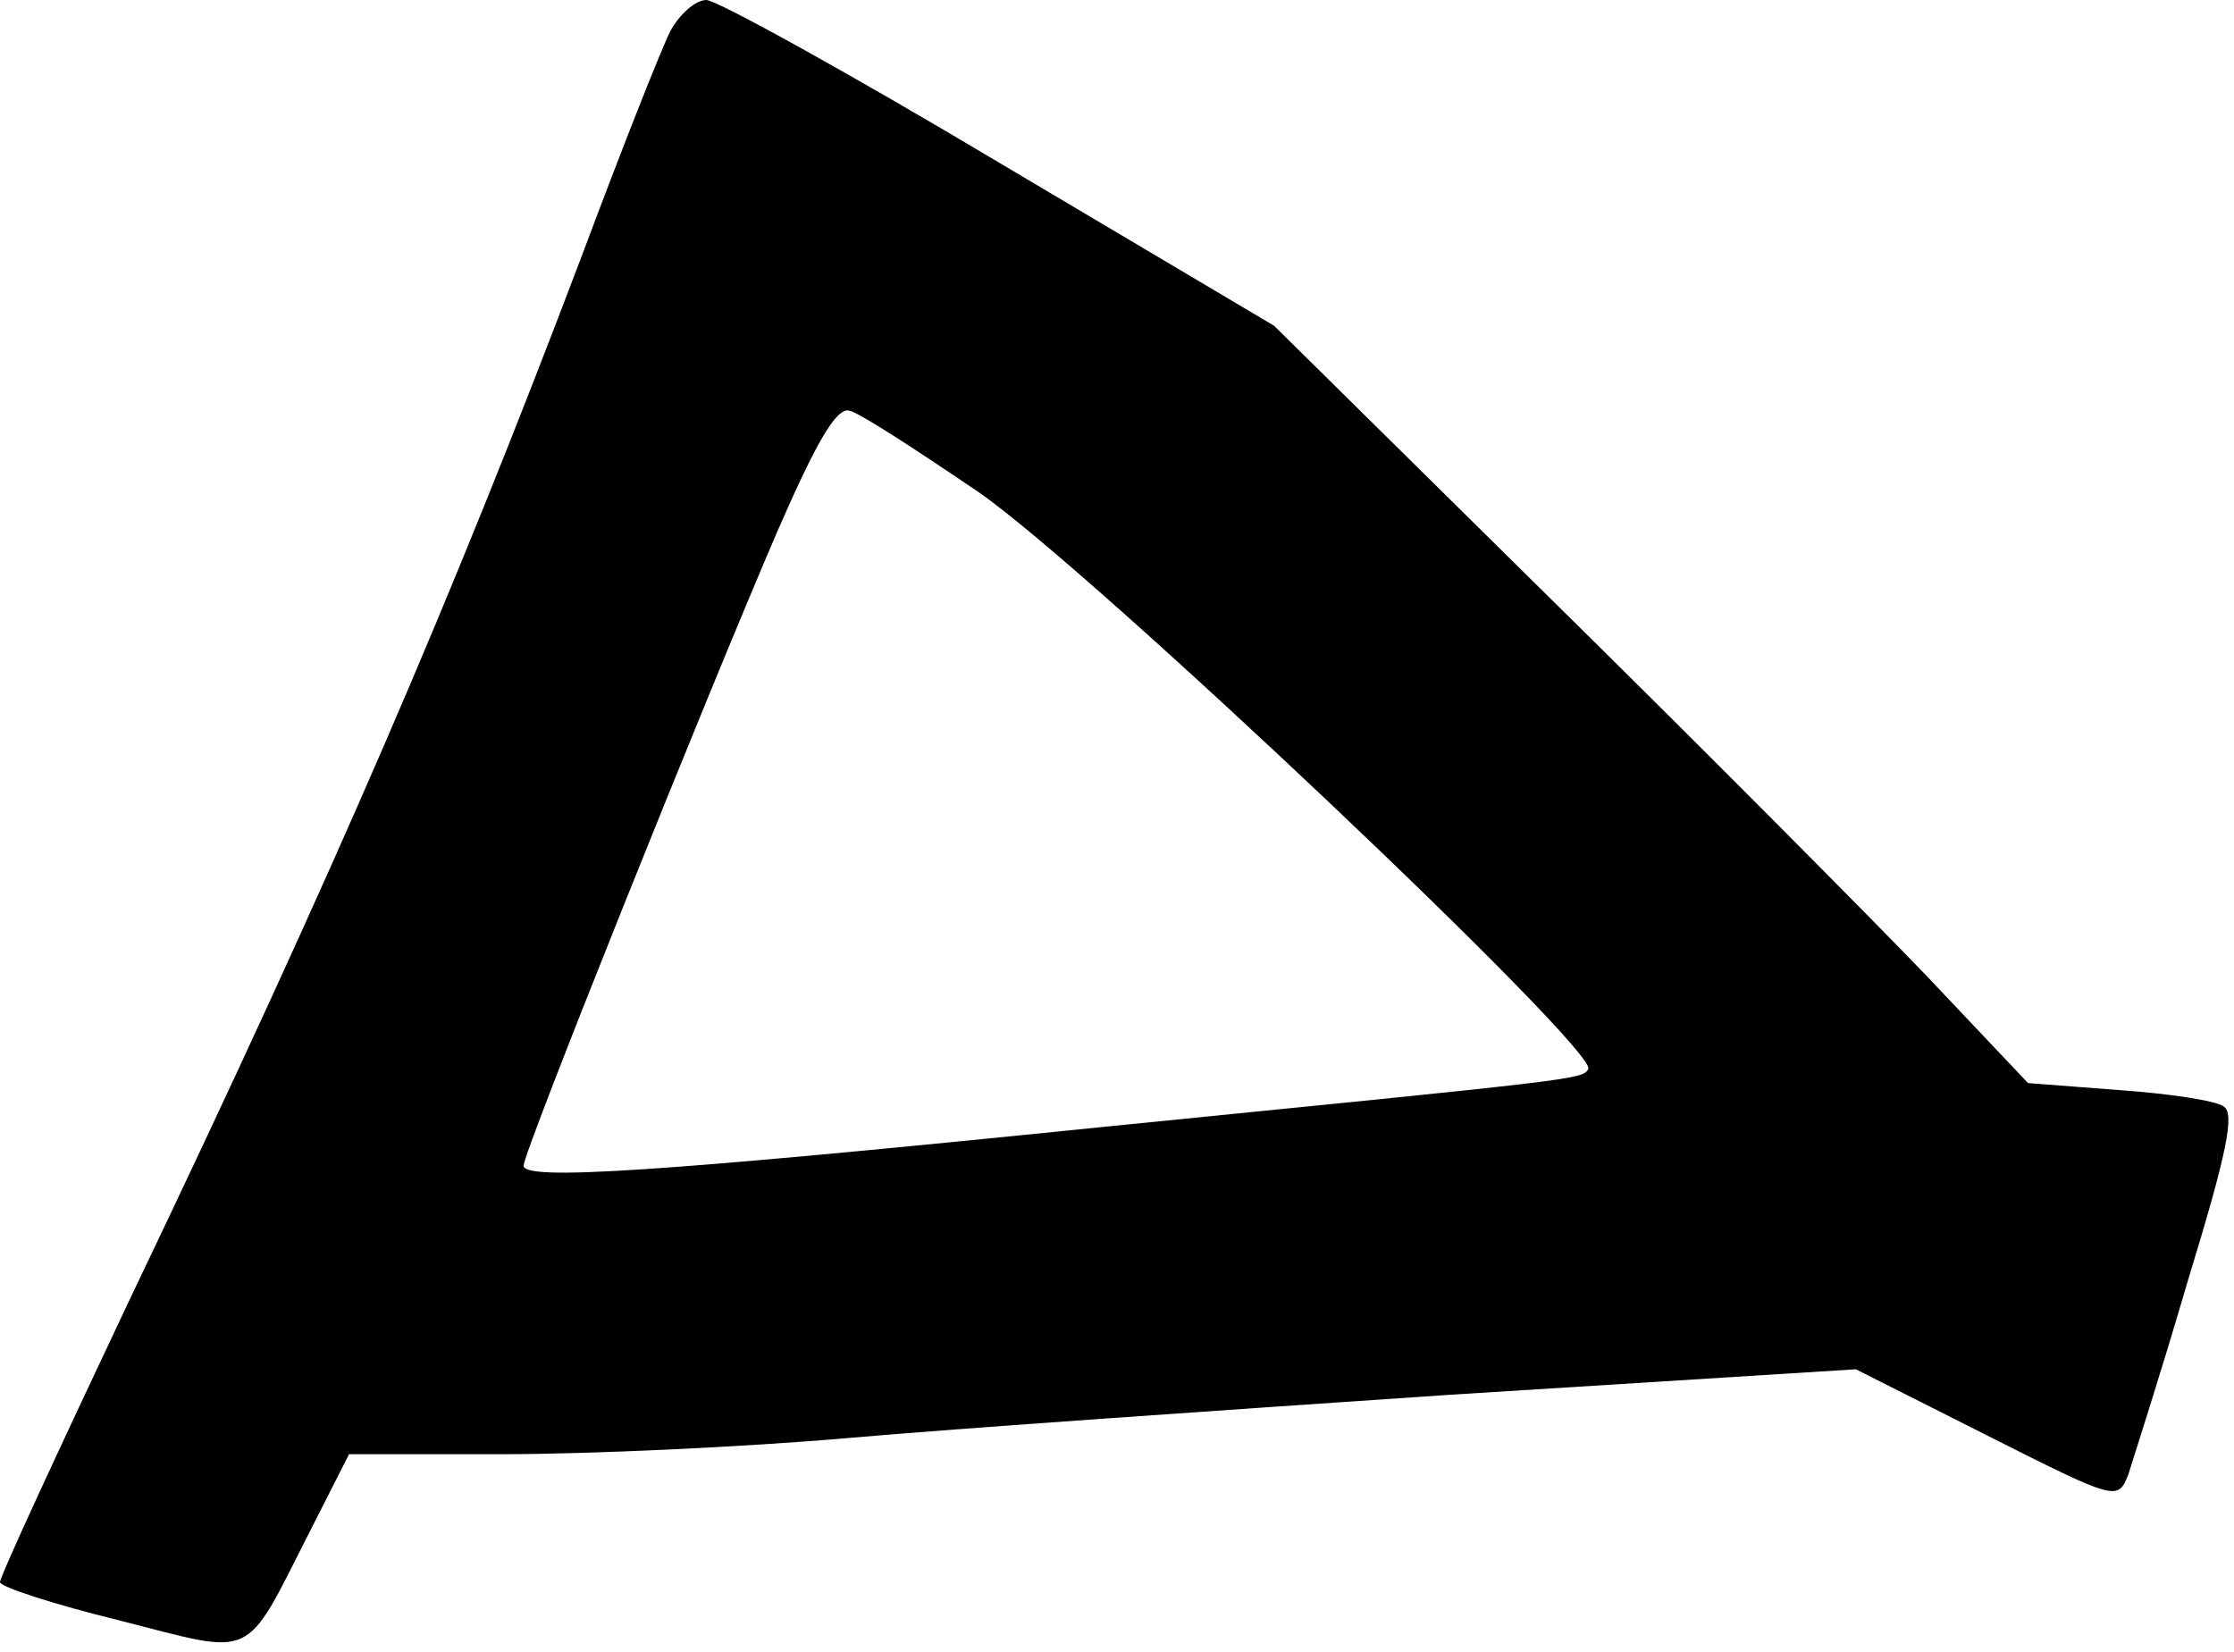 <?xml version="1.0" encoding="UTF-8" standalone="no"?>
<svg width="192px" height="142px" viewBox="0 0 192 142" version="1.1" xmlns="http://www.w3.org/2000/svg" xmlns:xlink="http://www.w3.org/1999/xlink">
    <!-- Generator: Sketch 3.8.3 (29802) - http://www.bohemiancoding.com/sketch -->
    <title>Group</title>
    <desc>Created with Sketch.</desc>
    <defs></defs>
    <g id="Page-1" stroke="none" stroke-width="1" fill="none" fill-rule="evenodd">
        <g id="Group" transform="translate(95.8, 70.6) scale(1, -1) translate(-95.8, -70.6) " fill="#000000">
            <path d="M57.6,138.5 C56.8,136.9 53.4,128.3 50,119.2 C38.9,89.9 28.9,66.6 11.1,29.4 C5,16.5 0,5.7 0,5.2 C0,4.8 4.6,3.3 10.3,1.9 C22.1,-1.1 20.9,-1.7 26.6,9.5 L30,16.2 L43.3,16.2 C50.5,16.2 63.9,16.8 73,17.6 C82.1,18.4 105.3,20 124.5,21.3 L159.5,23.5 L170.8,17.8 C181.9,12.2 182,12.2 182.9,14.4 C183.3,15.7 185.7,23.1 188,31 C191.4,42.1 192.1,45.5 191.1,46.1 C190.4,46.6 186.4,47.2 182.1,47.5 L174.3,48.1 L165.5,57.4 C160.6,62.5 146,77.2 133.1,89.9 L109.5,113.2 L85.9,127.2 C73,134.9 61.6,141.2 60.7,141.2 C59.8,141.2 58.4,140 57.6,138.5 L57.6,138.5 Z M84.1,98.9 C93.8,92.2 137.5,50.8 136.5,49.3 C136,48.4 135.5,48.4 94.5,44.3 C56.2,40.4 45,39.7 45,41 C45,42.2 60.6,81.1 66.8,95.5 C70.2,103.3 71.9,106.2 73,105.9 C73.9,105.7 78.8,102.5 84.1,98.9 L84.1,98.9 Z" id="Shape"></path>
        </g>
    </g>
</svg>
